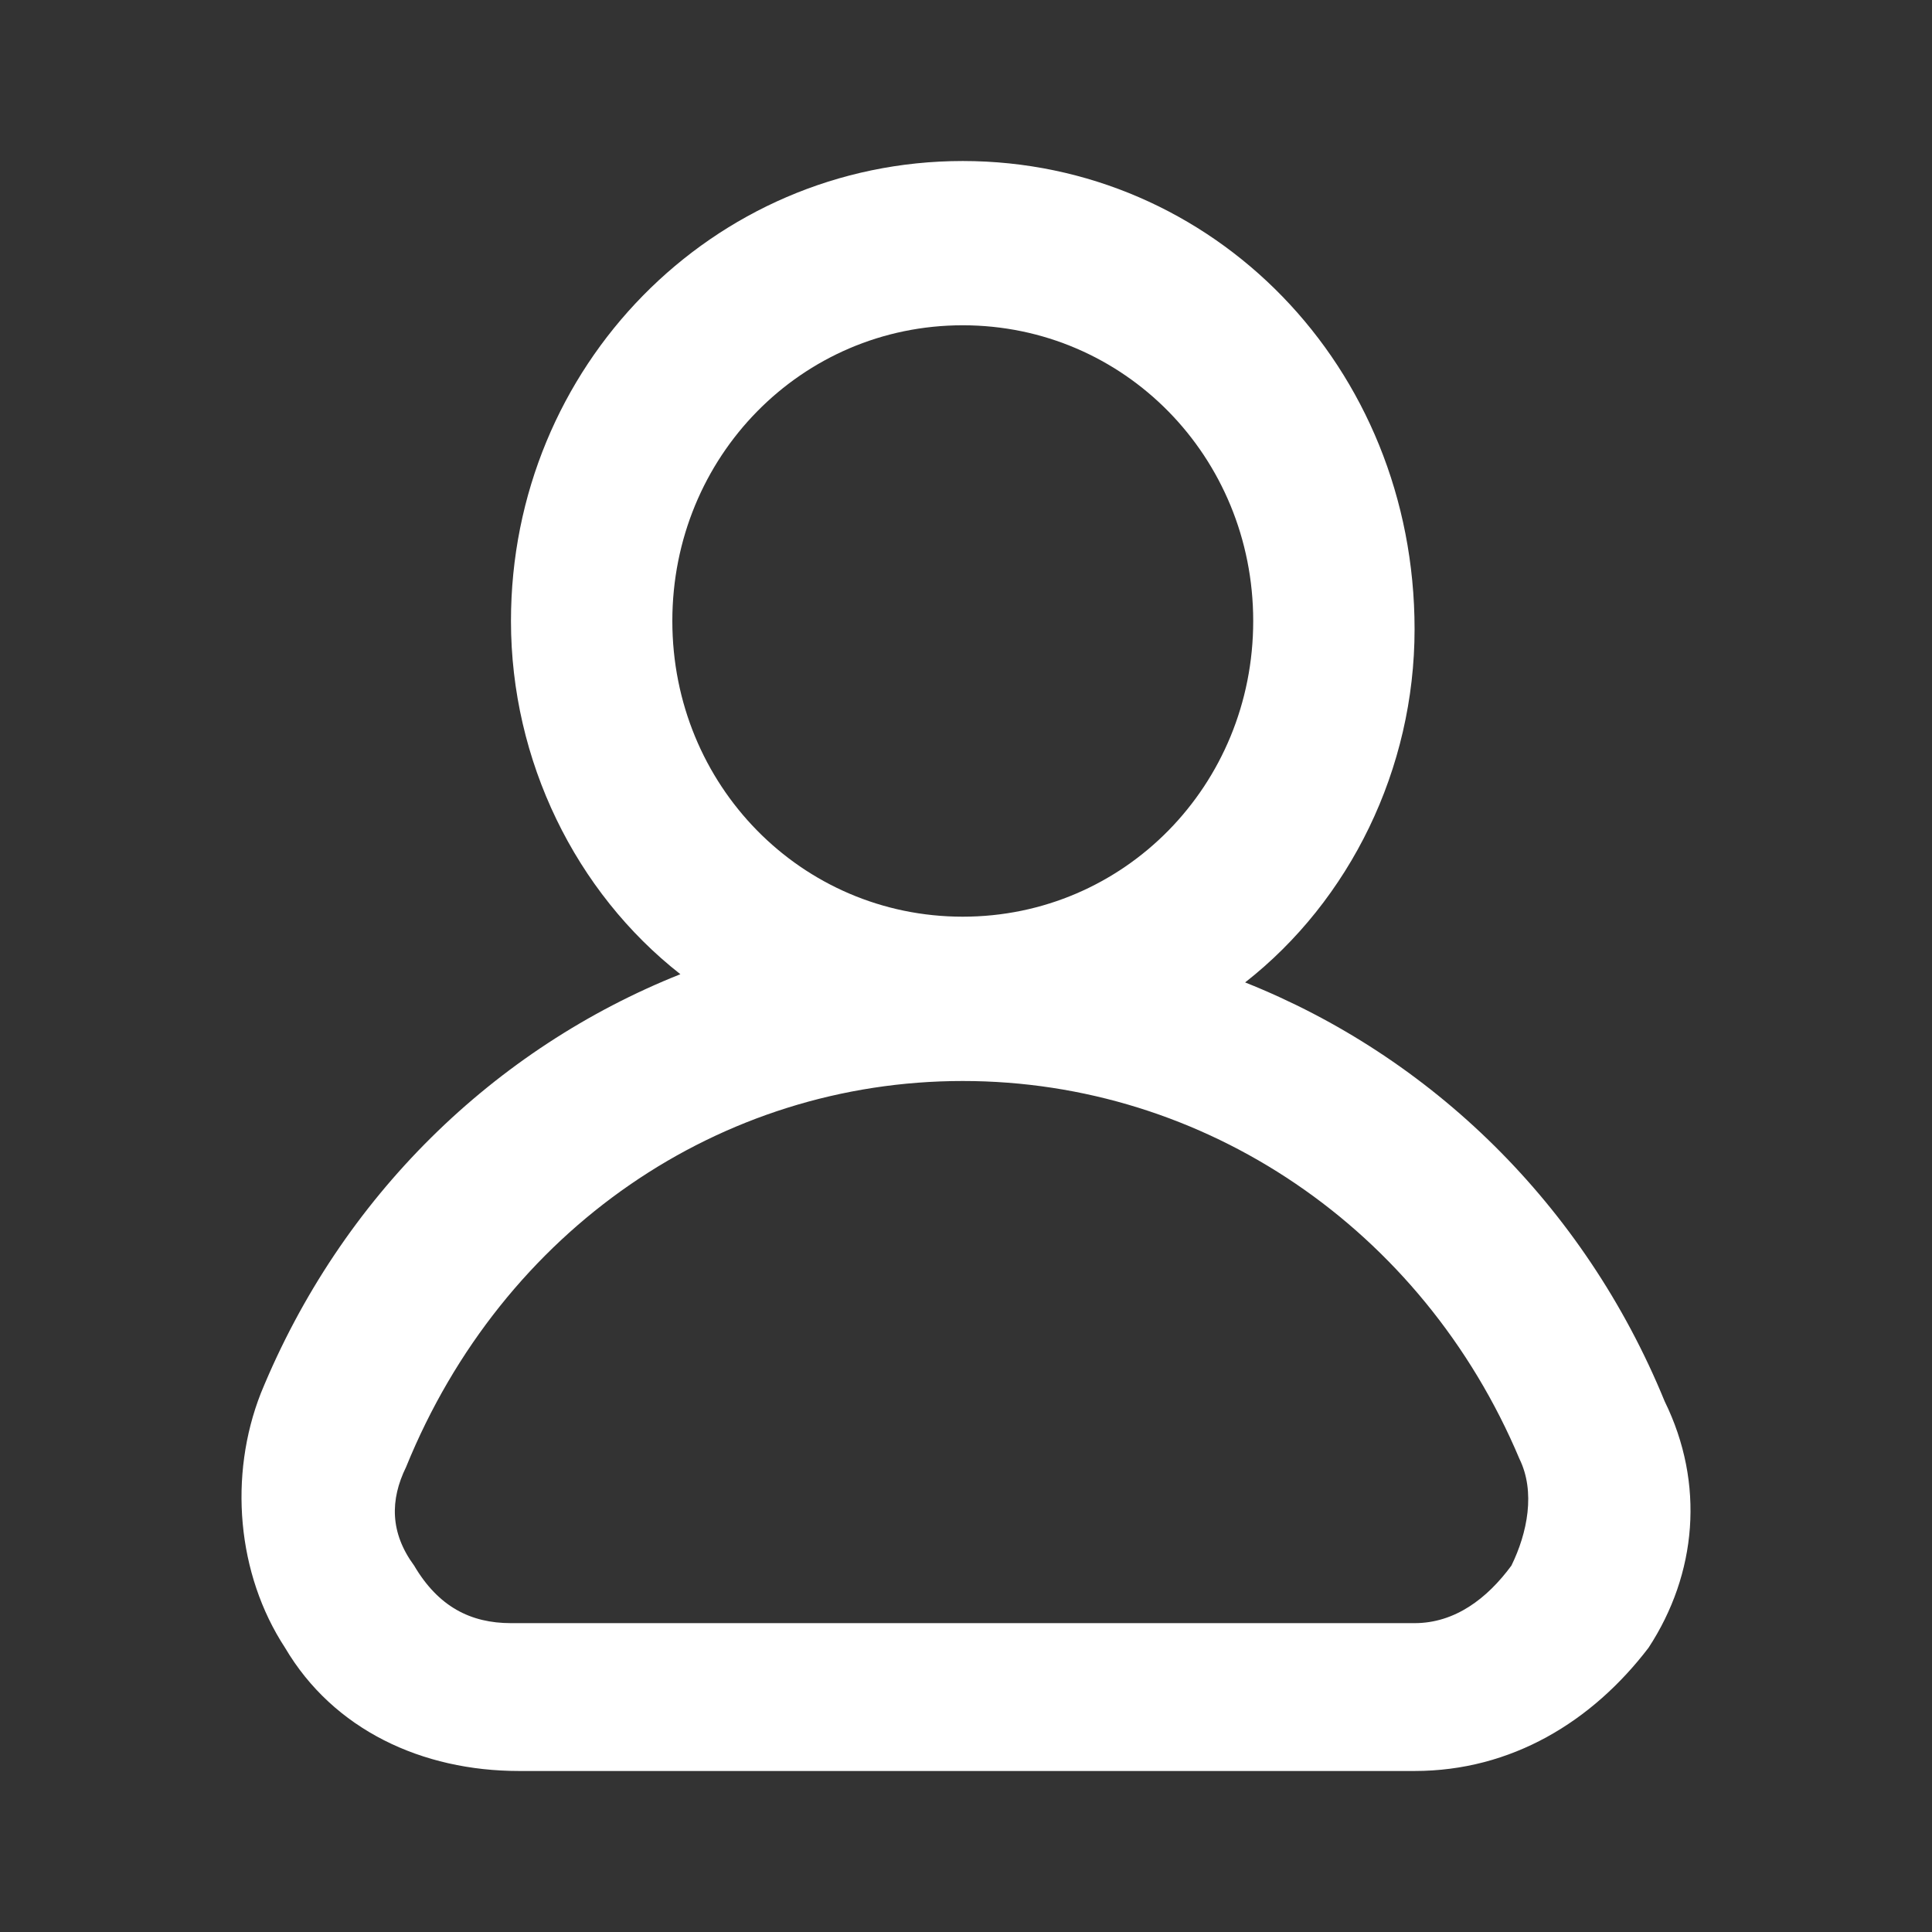 <svg width="44" height="44" viewBox="0 0 44 44" fill="none" xmlns="http://www.w3.org/2000/svg">
<rect x="0" y="0" width="44" height="44" fill="#333333" stroke="none"/>
<path d="M37.912 31.915C36.074 27.425 32.583 24.058 28.357 22.374C30.746 20.503 32.216 17.51 32.216 14.33C32.216 8.343 27.622 3.667 21.926 3.667C16.23 3.667 11.637 8.343 11.637 14.143C11.637 17.323 13.107 20.316 15.495 22.187C11.269 23.871 7.778 27.238 5.941 31.728C5.206 33.599 5.39 35.843 6.492 37.527C7.595 39.398 9.616 40.333 11.821 40.333H32.216C34.421 40.333 36.258 39.211 37.544 37.527C38.647 35.843 38.831 33.786 37.912 31.915ZM15.312 14.143C15.312 10.401 18.252 7.408 21.926 7.408C25.601 7.408 28.541 10.401 28.541 14.143C28.541 17.884 25.601 20.877 21.926 20.877C18.252 20.877 15.312 17.884 15.312 14.143ZM34.421 35.656C33.87 36.405 33.135 36.966 32.216 36.966H11.637C10.718 36.966 9.983 36.592 9.432 35.656C8.881 34.908 8.881 34.16 9.248 33.411C11.453 27.986 16.414 24.619 21.926 24.619C27.439 24.619 32.4 27.986 34.604 33.224C34.972 33.973 34.788 34.908 34.421 35.656Z" fill="white"/>
</svg>
